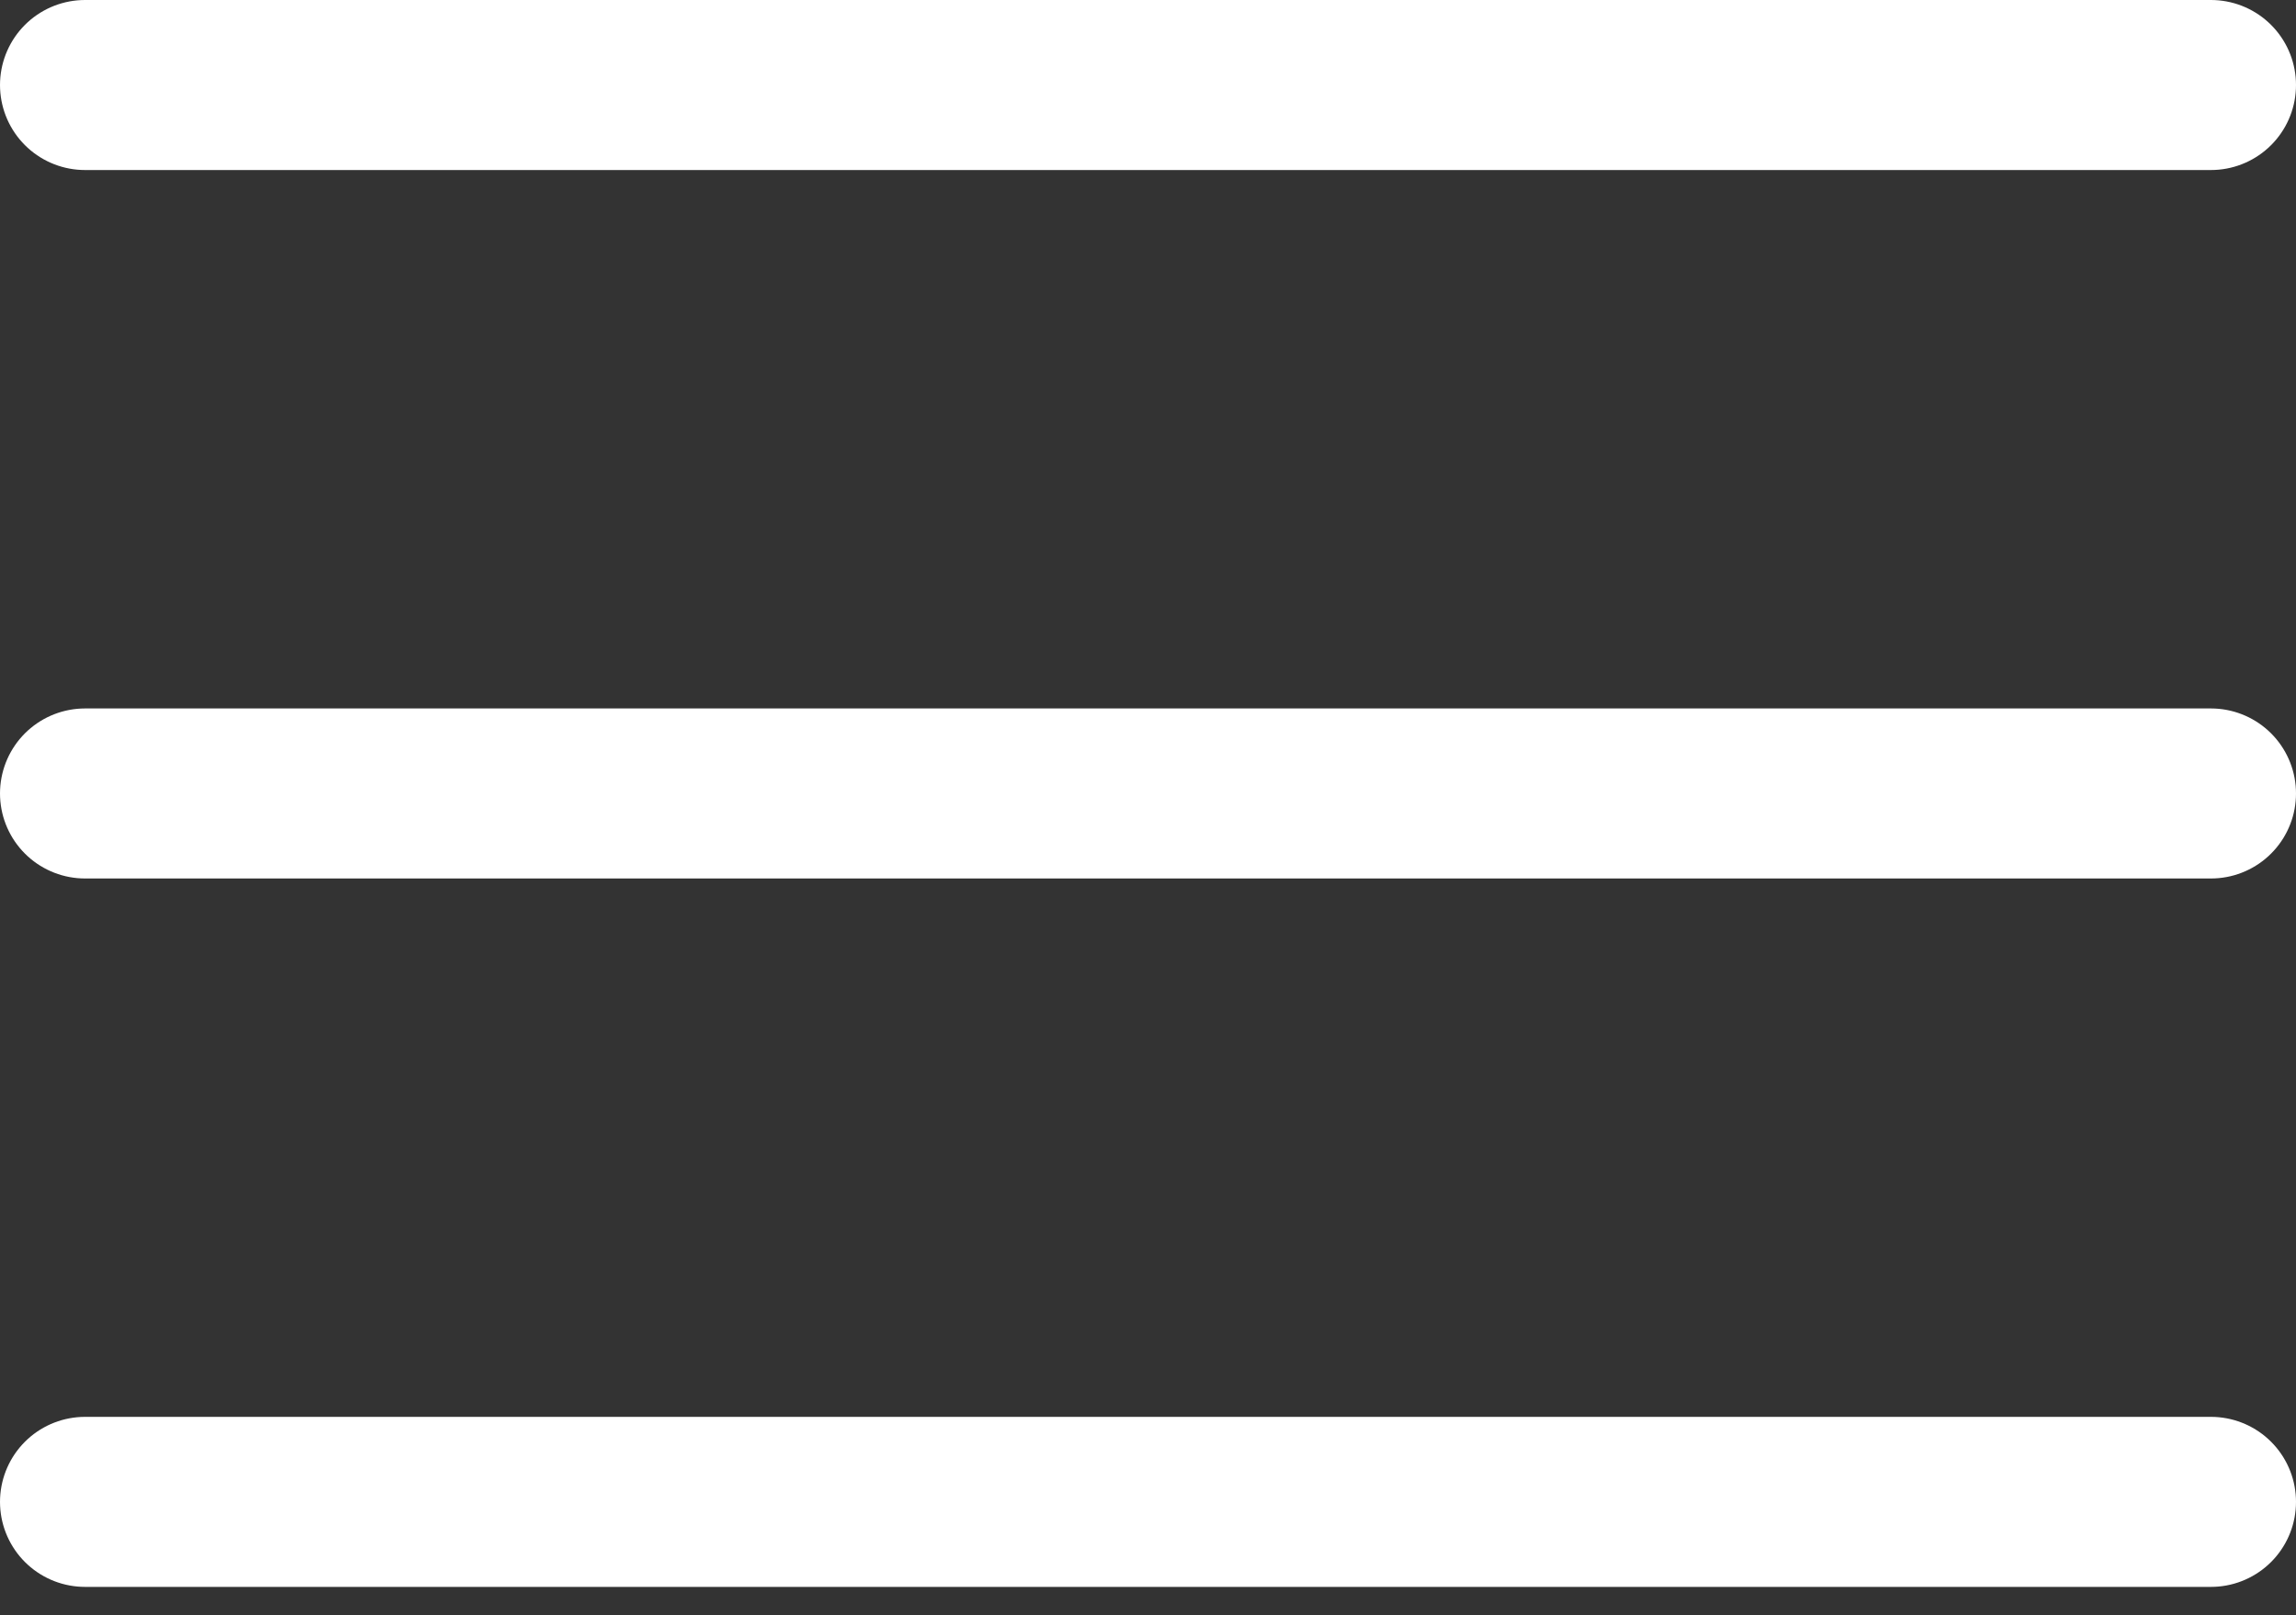 <svg viewBox="0 0 54 38" fill="none" xmlns="http://www.w3.org/2000/svg">
<rect x="0" y="0" width="54" height="38" fill="#333333" stroke="none"/>
<path d="M2 2H52M2 18.667H52M2 35.333H52" stroke="white" stroke-width="4" stroke-linecap="round" stroke-linejoin="round"/>
</svg>
